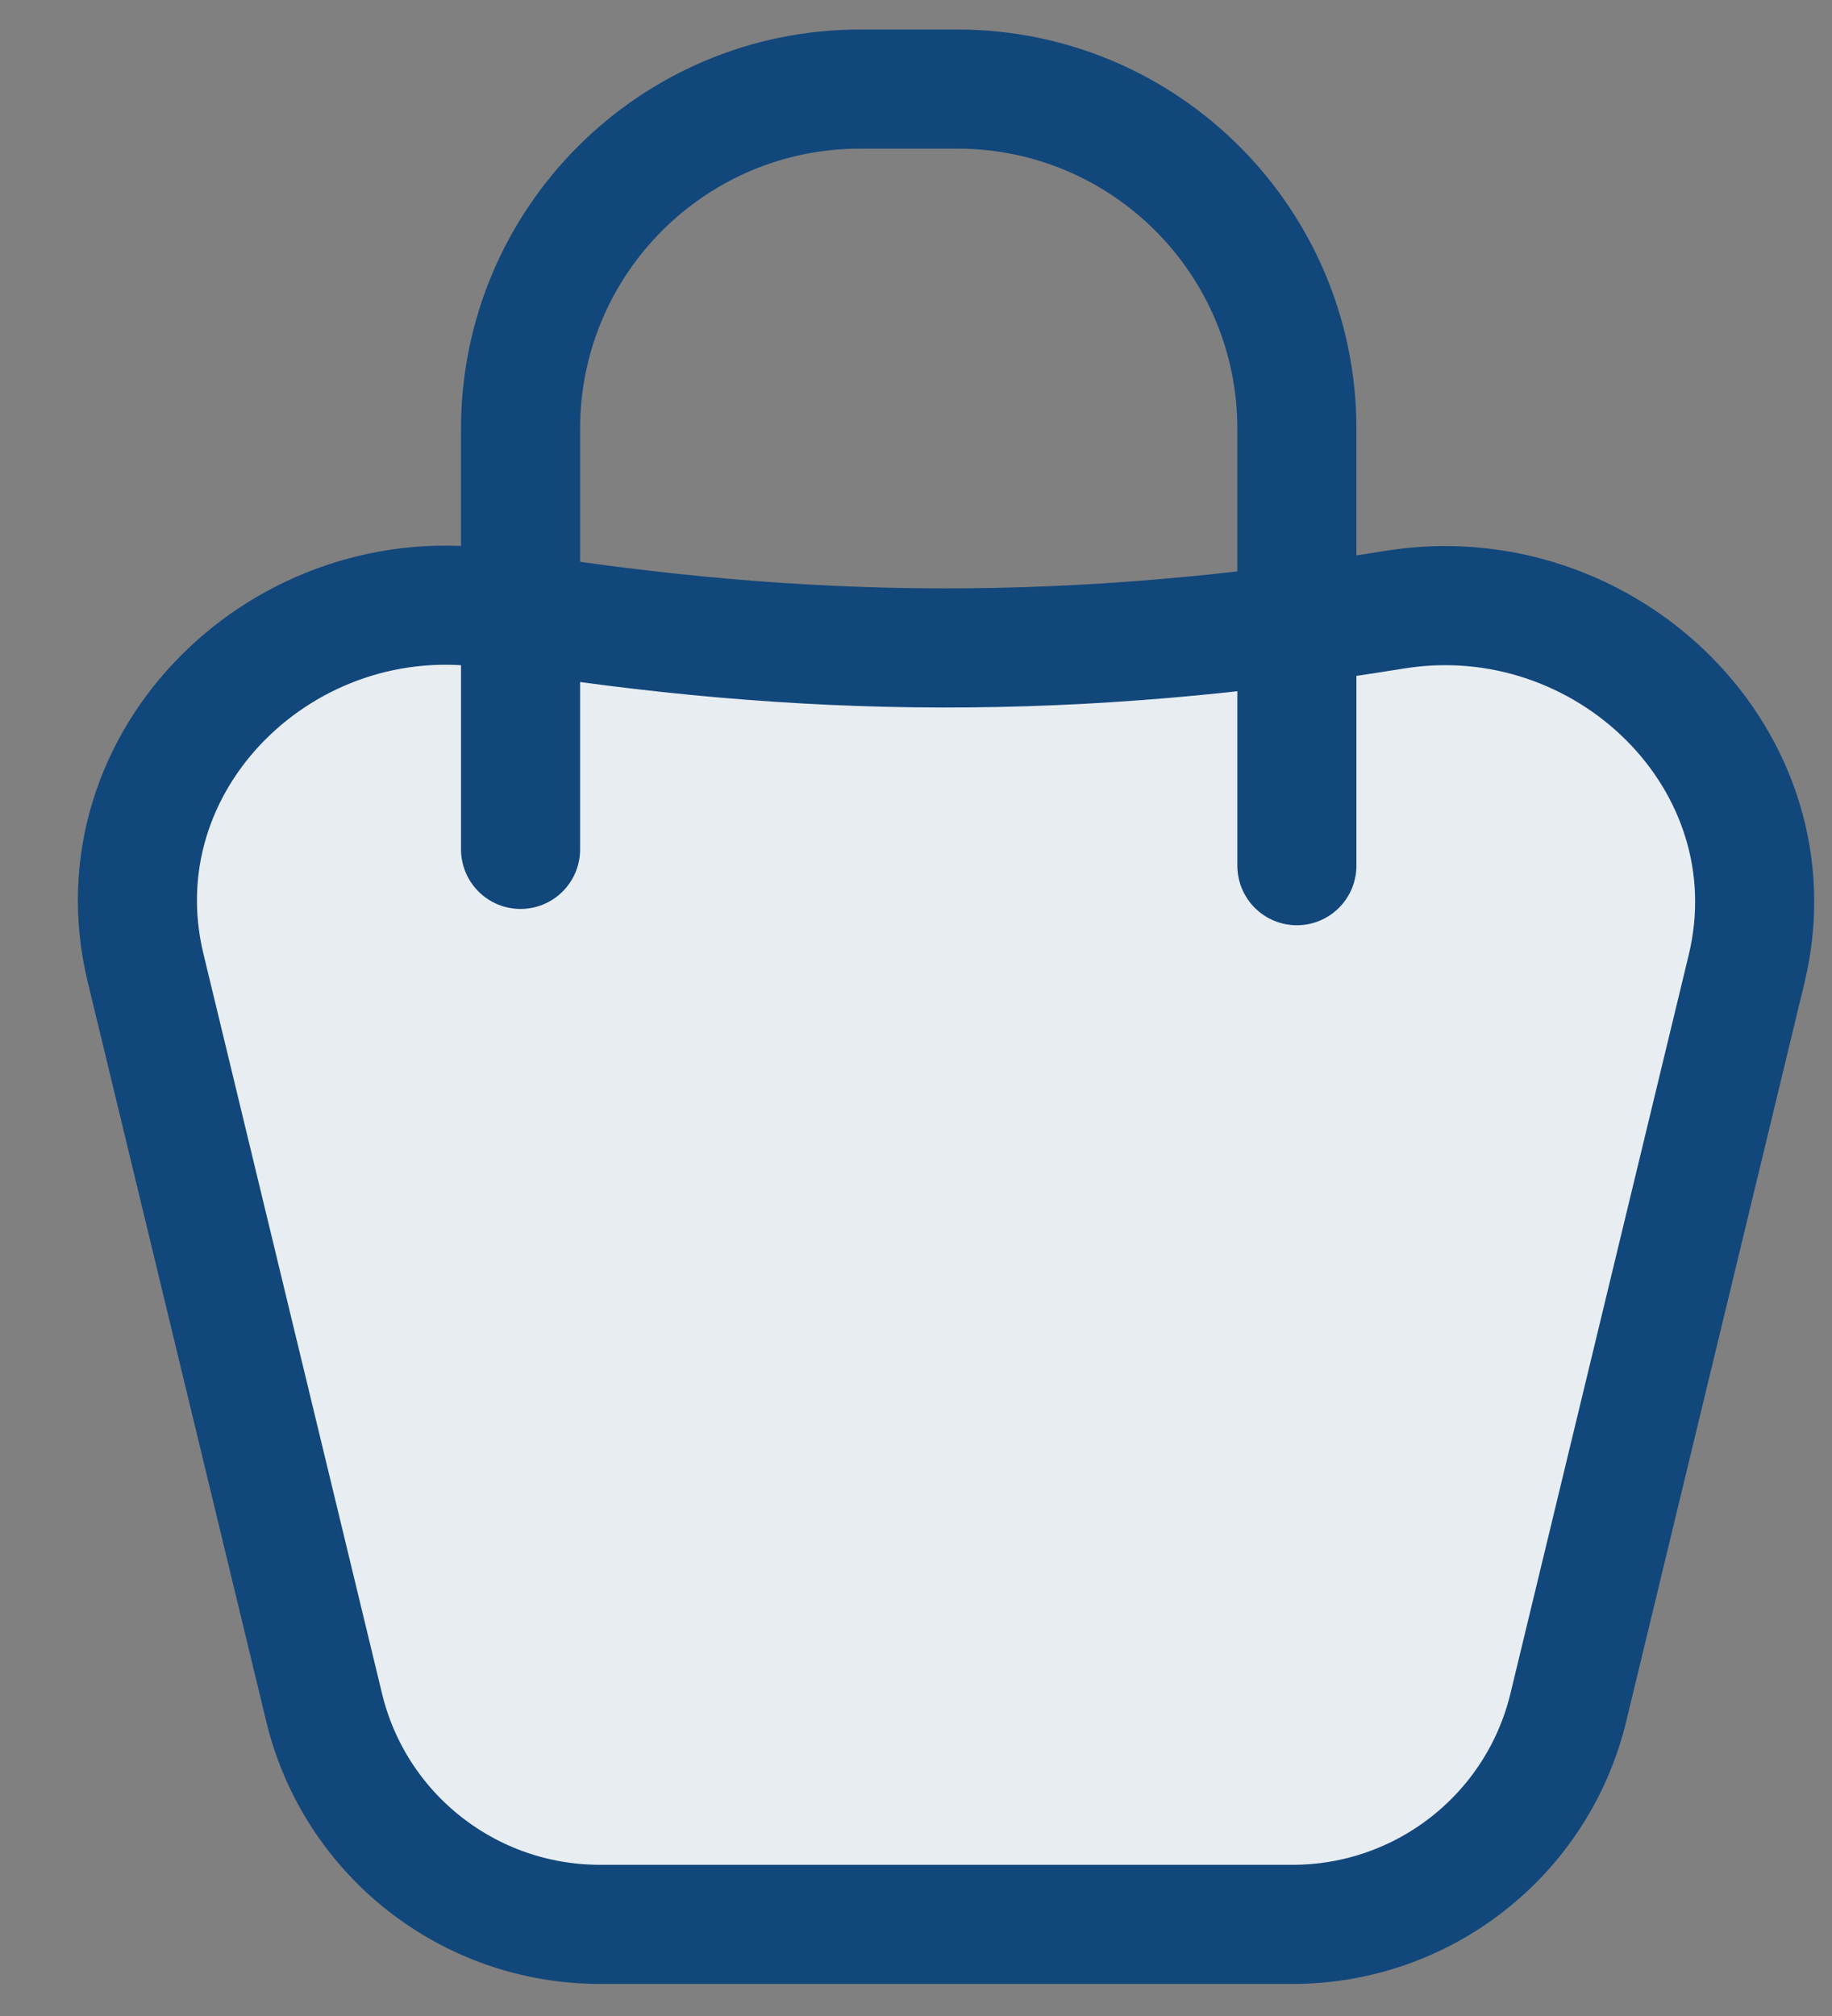 <svg width="20" height="22" viewBox="0 0 20 22" fill="none" xmlns="http://www.w3.org/2000/svg">
<rect x="0" y="0" width="20" height="22" fill="#808080" stroke="none"/>
<path d="M5.423 6.65C8.804 7.202 11.739 7.219 15.221 6.654C17.533 6.279 19.616 8.304 19.067 10.576L17.121 18.635C16.785 20.022 15.541 21 14.111 21H6.549C5.118 21 3.874 20.022 3.539 18.635L1.589 10.561C1.041 8.292 3.115 6.272 5.423 6.65Z" fill="#E8EDF2" stroke="#12477B" stroke-width="1.3"/>
<path d="M5.683 9.269L5.683 4.679C5.683 2.632 7.343 0.972 9.39 0.972H10.45C12.498 0.972 14.158 2.632 14.158 4.679V9.447" stroke="#12477B" stroke-width="1.3" stroke-linecap="round"/>
</svg>
